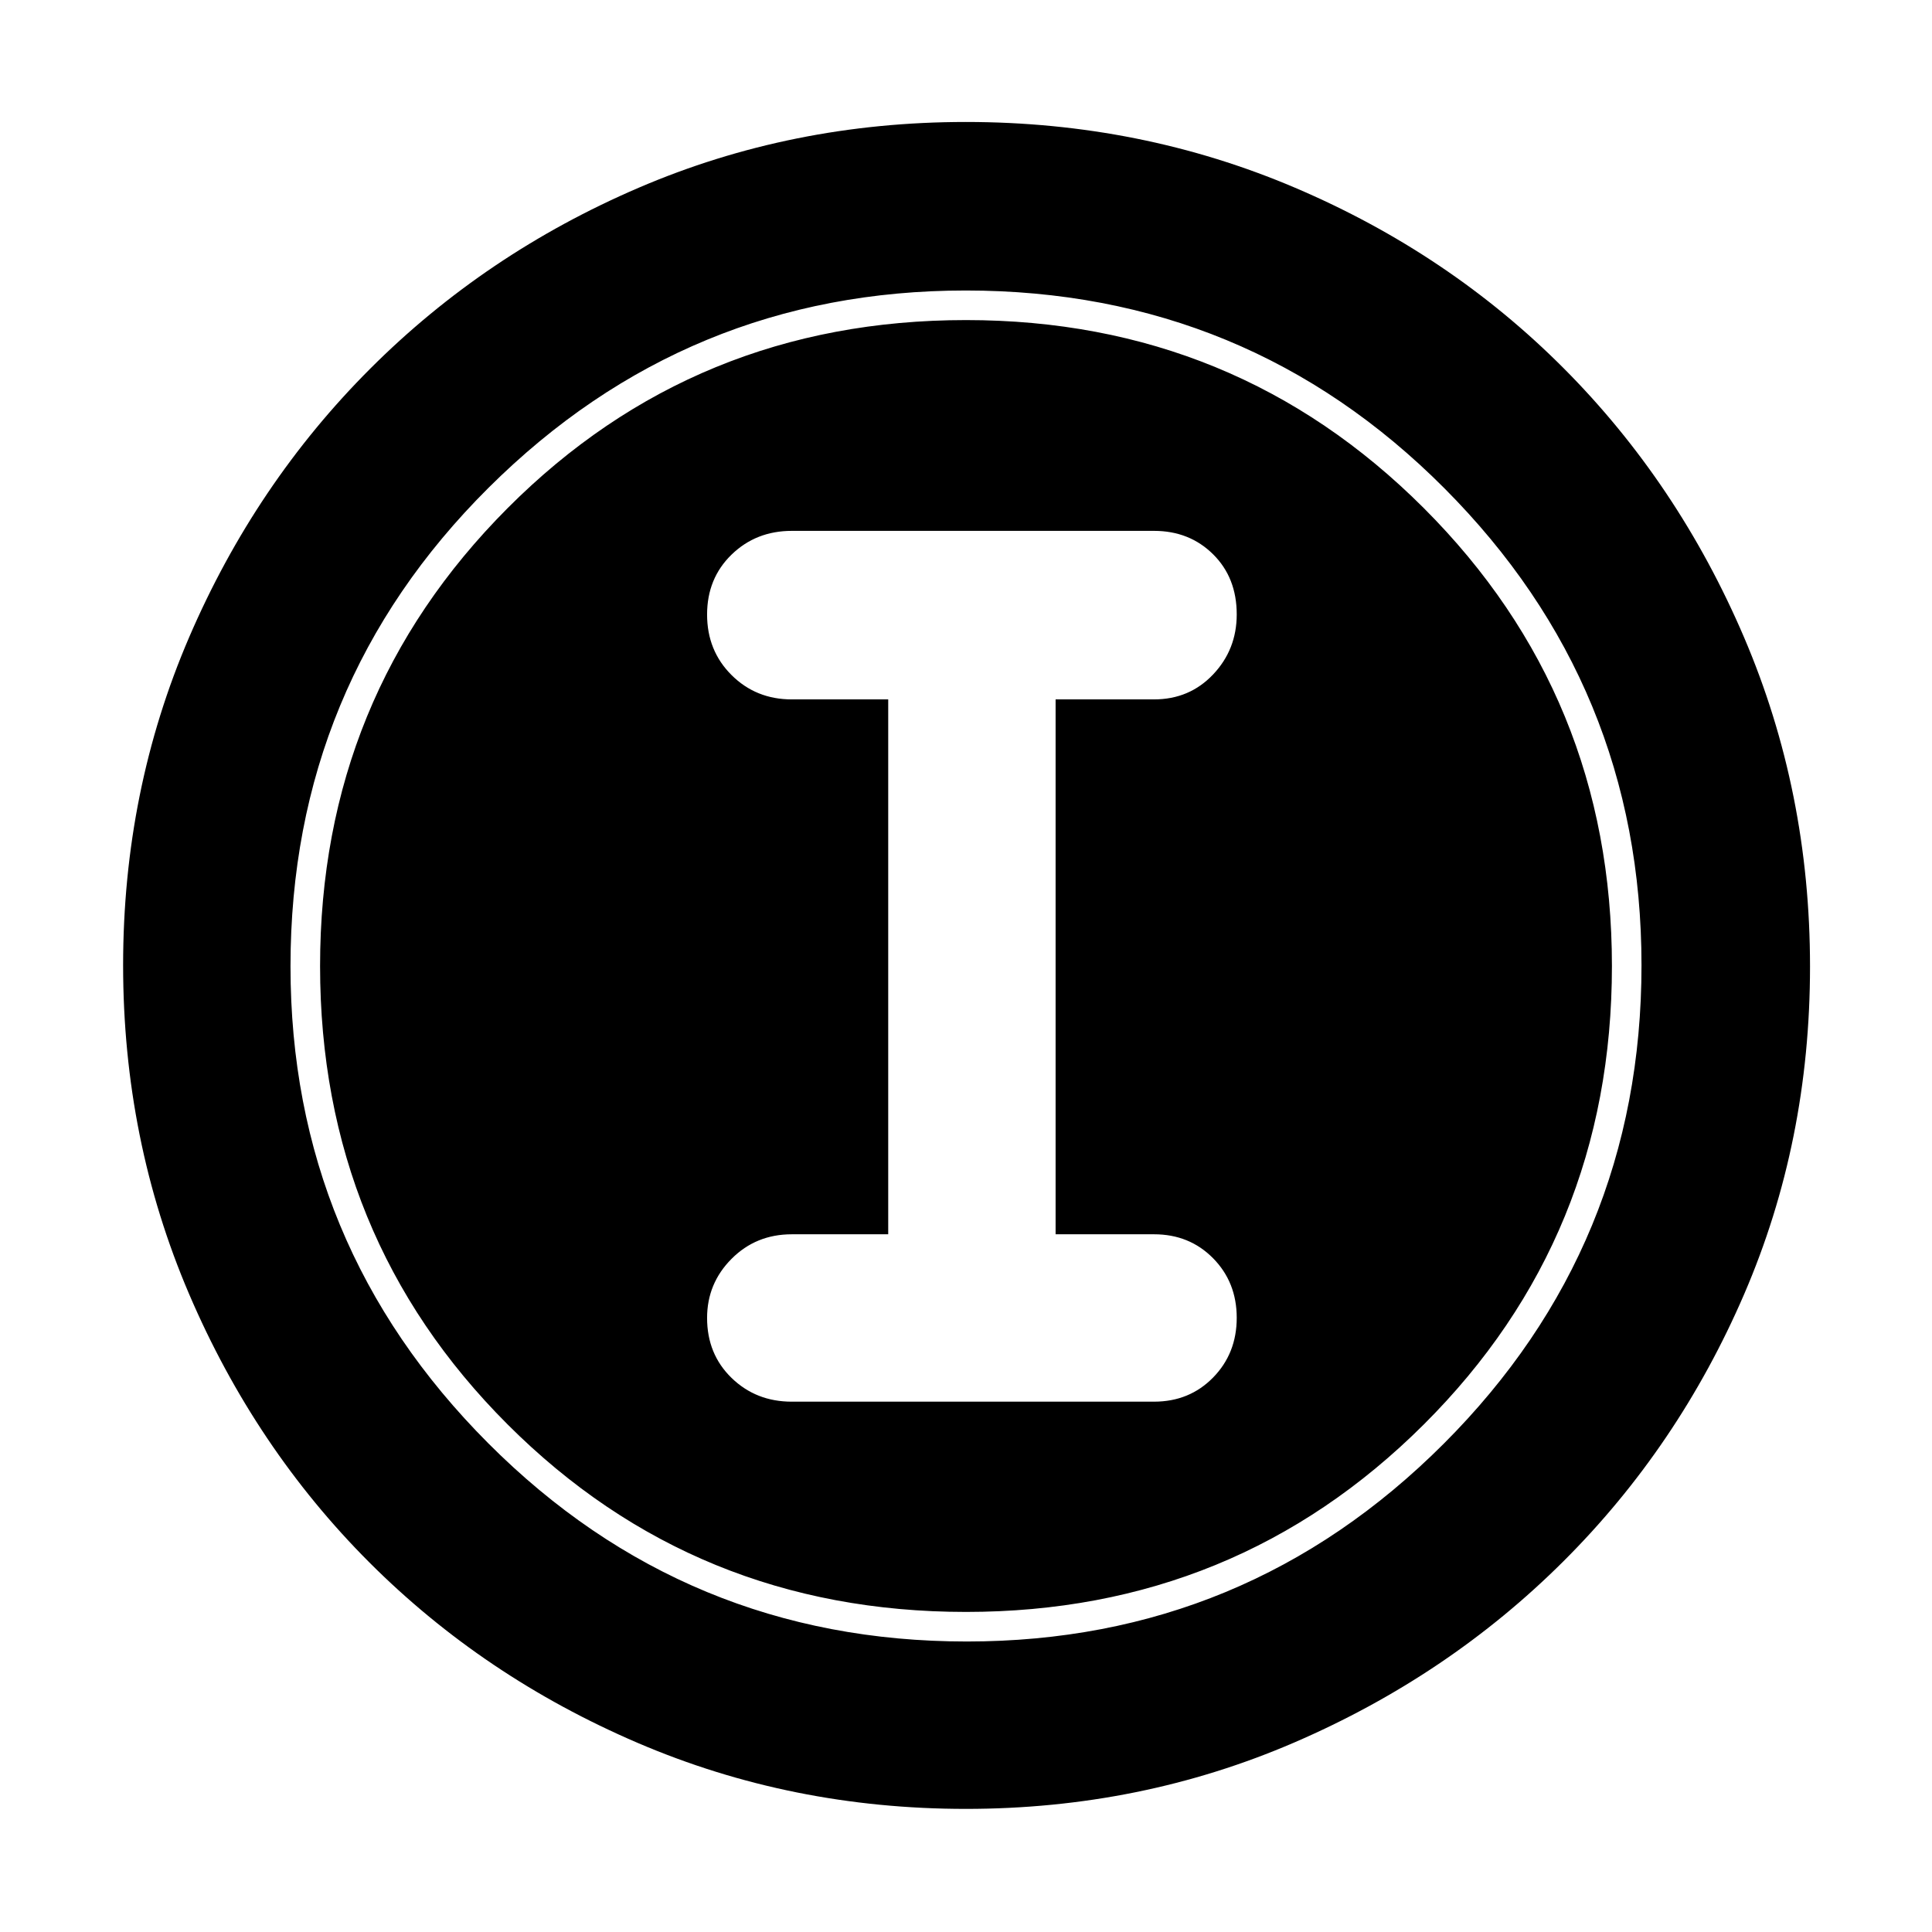 <svg xmlns="http://www.w3.org/2000/svg" height="48" viewBox="0 -960 960 960" width="48"><path d="M479.886-61.174q-86.559 0-163.006-32.784-76.447-32.785-133.292-89.63t-89.63-133.42q-32.784-76.574-32.784-163.414 0-86.734 32.843-163.01 32.844-76.276 89.978-133.408 57.135-57.132 133.298-89.842 76.163-32.709 162.639-32.709 86.839 0 163.513 32.656t133.529 89.71q56.856 57.054 89.637 133.703 32.78 76.648 32.78 163.598 0 86.913-32.709 162.758-32.71 75.845-89.842 132.791T643.204-94.202q-76.503 33.028-163.318 33.028Zm.485-83.174q138.75 0 237.015-98.281 98.266-98.281 98.266-237.742 0-138.75-97.949-237.015-97.948-98.266-237.856-98.266-138.533 0-237.016 97.949-98.483 97.948-98.483 237.856 0 138.533 98.281 237.016t237.742 98.483ZM480-159.044q-134.609 0-227.782-93.174Q159.044-345.391 159.044-480q0-134.043 93.174-227.5Q345.391-800.956 480-800.956q134.043 0 227.5 93.456 93.456 93.457 93.456 227.5 0 134.609-93.456 227.782-93.457 93.174-227.5 93.174Zm-86.565-104.477h180q17.601 0 29.344-11.99 11.743-11.991 11.743-29.675t-11.743-29.597q-11.743-11.913-29.344-11.913h-48.913v-265.782h48.913q17.601 0 29.344-12.386 11.743-12.386 11.743-29.844 0-18.249-11.743-29.879-11.743-11.631-29.344-11.631h-180q-17.785 0-29.936 11.806t-12.151 29.773q0 17.966 12.151 30.064 12.151 12.097 29.936 12.097h47.913v265.782h-47.913q-17.785 0-29.936 12.202-12.151 12.201-12.151 29.377 0 17.966 12.151 29.781 12.151 11.815 29.936 11.815Z"/></svg>